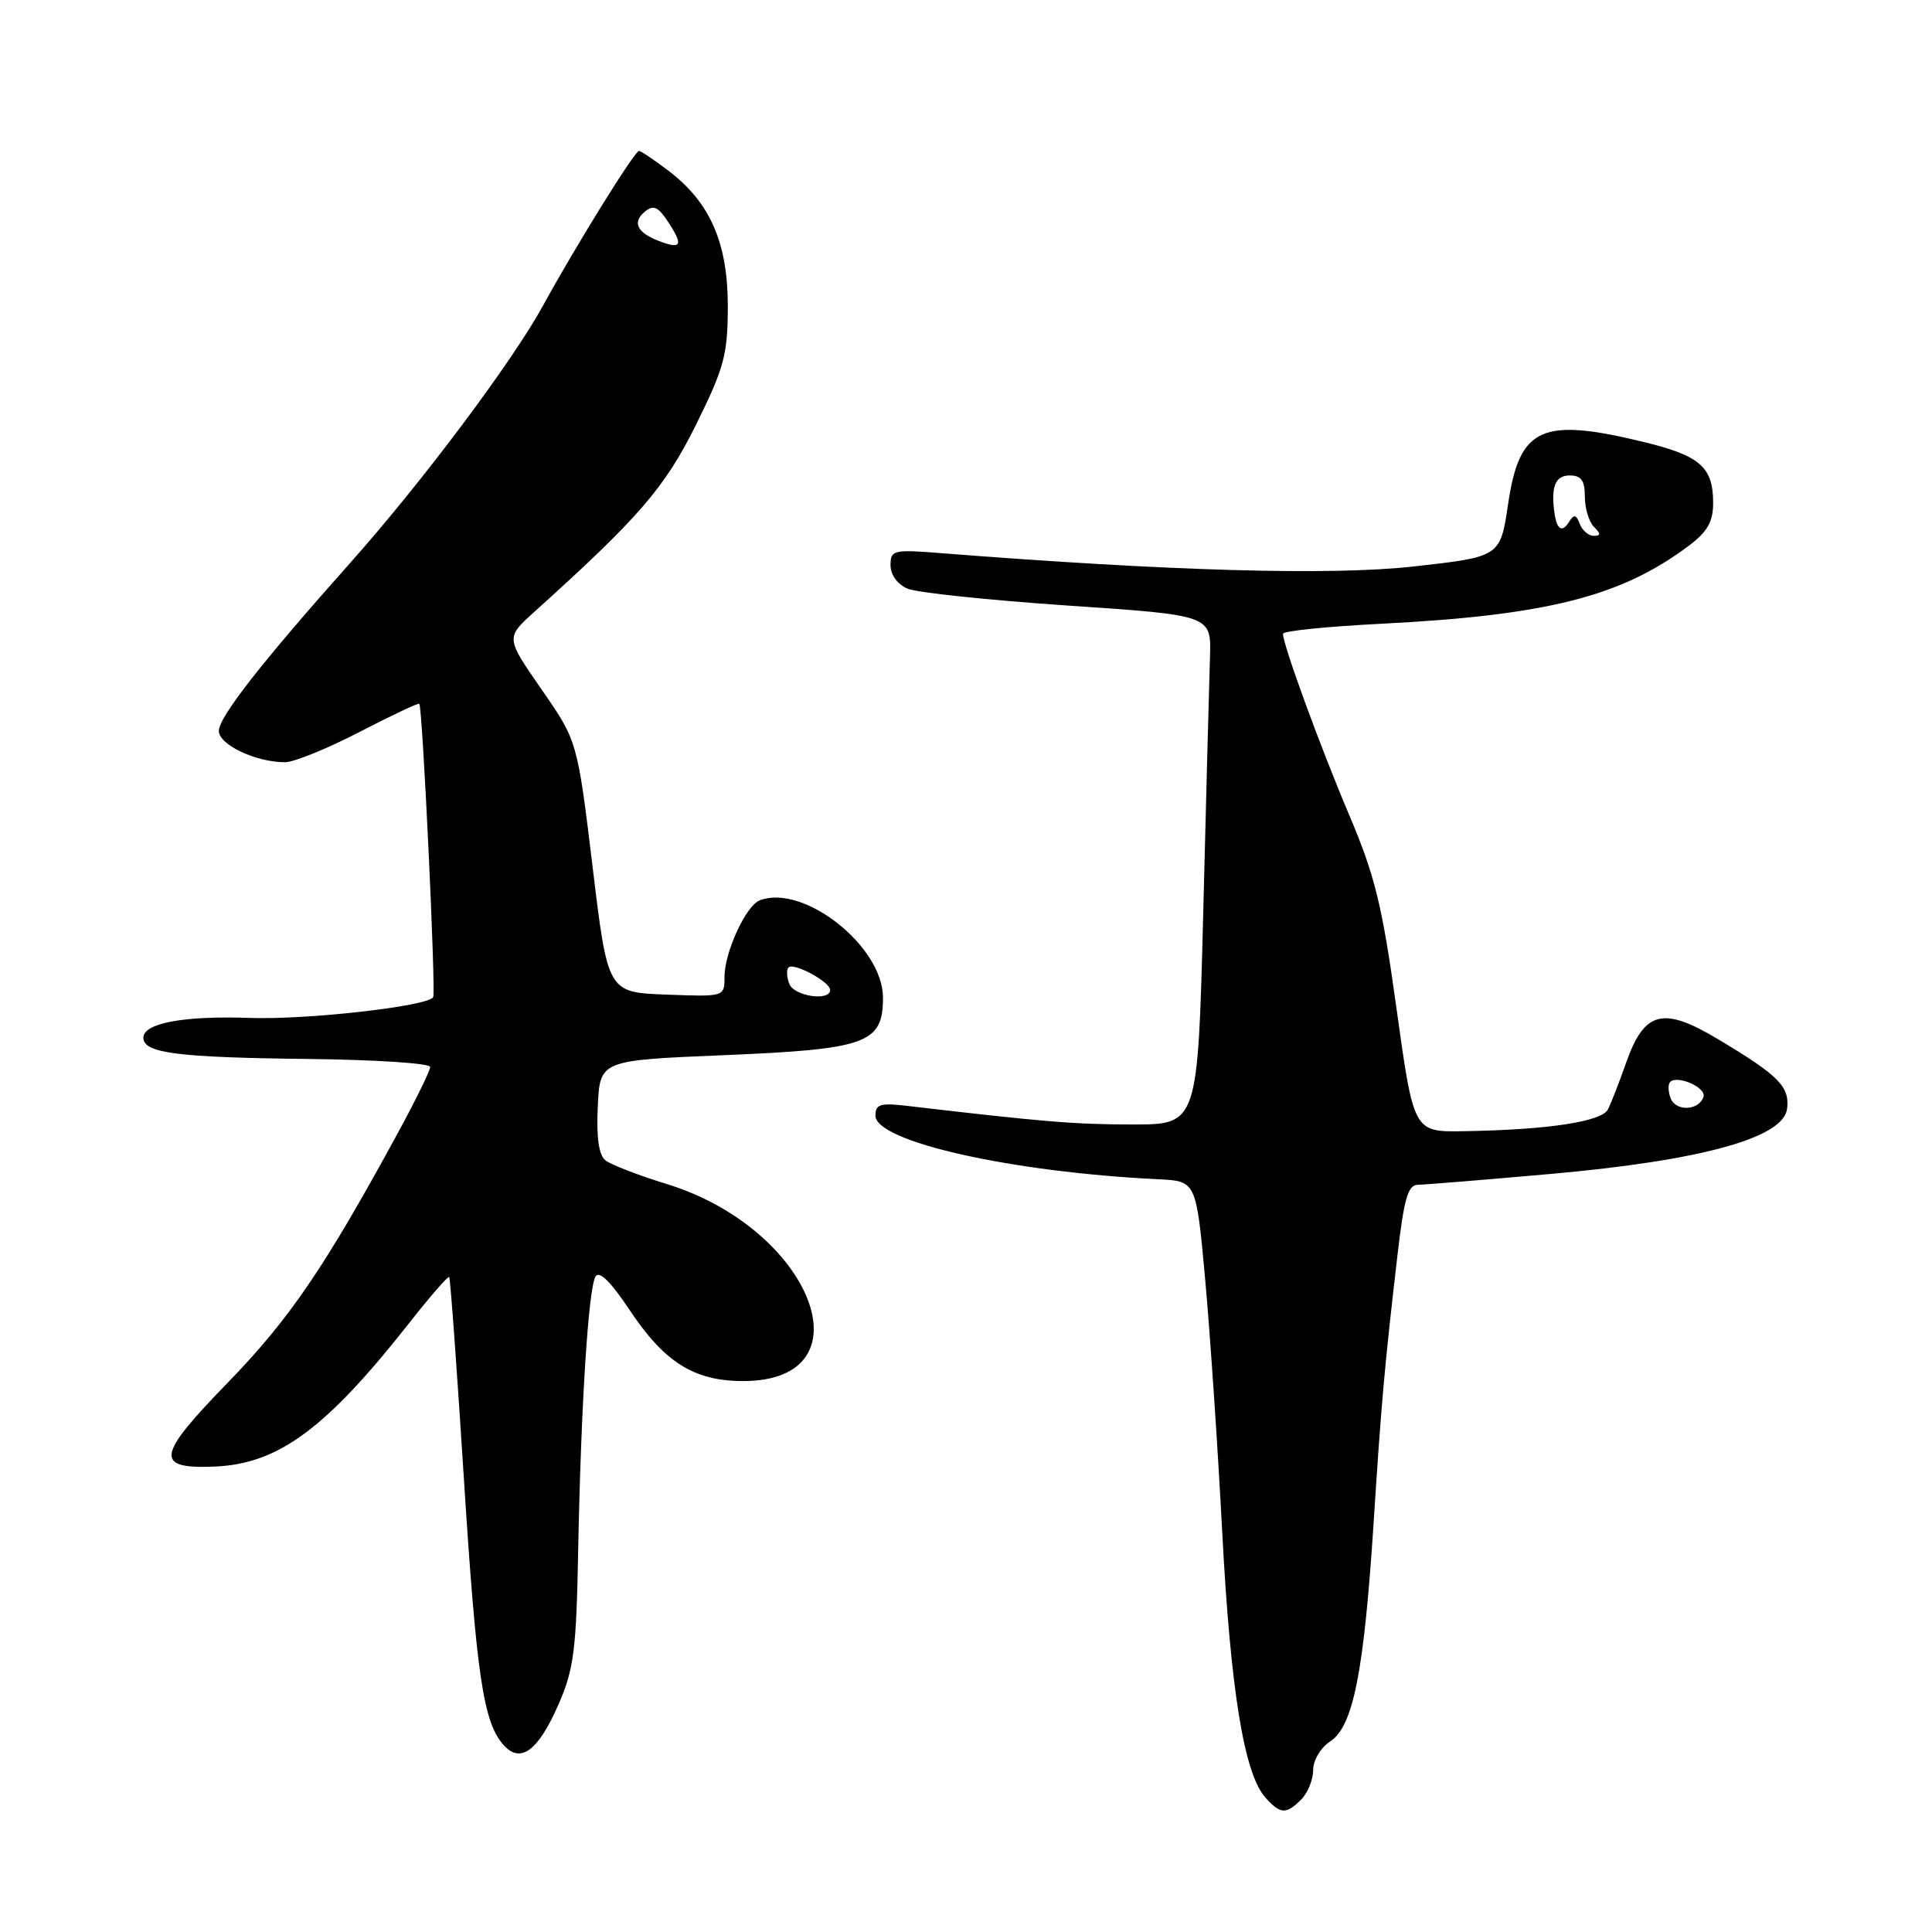 <?xml version="1.0" encoding="UTF-8" standalone="no"?>
<!DOCTYPE svg PUBLIC "-//W3C//DTD SVG 1.1//EN" "http://www.w3.org/Graphics/SVG/1.1/DTD/svg11.dtd" >
<svg xmlns="http://www.w3.org/2000/svg" xmlns:xlink="http://www.w3.org/1999/xlink" version="1.1" viewBox="0 0 256 256">
 <g >
 <path fill="currentColor"
d=" M 172.43 238.43 C 173.29 237.56 174.00 235.82 174.00 234.54 C 174.00 233.24 174.99 231.58 176.27 230.74 C 179.30 228.76 180.73 221.56 182.00 201.94 C 183.05 185.64 183.45 181.15 185.18 166.25 C 186.04 158.82 186.57 157.00 187.87 156.99 C 188.77 156.98 196.70 156.33 205.50 155.55 C 225.49 153.77 236.34 150.77 236.80 146.91 C 237.15 143.97 235.71 142.52 227.62 137.68 C 220.32 133.31 217.87 133.96 215.44 140.90 C 214.55 143.43 213.48 146.18 213.06 147.00 C 212.23 148.63 205.08 149.71 193.91 149.89 C 187.32 150.00 187.32 150.00 185.06 133.75 C 183.15 119.95 182.20 116.07 178.78 108.00 C 174.96 99.00 170.00 85.44 170.00 83.98 C 170.00 83.61 175.78 83.02 182.85 82.66 C 204.95 81.54 214.78 79.06 223.75 72.33 C 226.25 70.46 227.00 69.15 227.00 66.64 C 227.00 61.91 225.29 60.40 217.94 58.60 C 204.25 55.26 201.34 56.57 199.83 66.80 C 198.79 73.78 198.79 73.78 187.32 75.06 C 176.40 76.28 155.04 75.68 124.75 73.30 C 118.36 72.79 118.00 72.88 118.00 74.90 C 118.00 76.17 118.92 77.43 120.25 78.00 C 121.49 78.53 131.05 79.53 141.50 80.24 C 160.50 81.52 160.50 81.52 160.33 87.01 C 160.23 90.03 159.83 105.21 159.44 120.75 C 158.72 149.00 158.72 149.00 150.08 149.00 C 142.45 149.00 138.13 148.64 120.25 146.54 C 116.65 146.11 116.00 146.31 116.00 147.82 C 116.00 151.27 133.97 155.31 153.50 156.26 C 158.50 156.50 158.50 156.50 159.69 169.50 C 160.34 176.65 161.36 191.72 161.95 203.00 C 163.06 224.06 164.86 235.08 167.69 238.21 C 169.68 240.41 170.42 240.44 172.43 238.43 Z  M 74.03 225.79 C 76.04 221.17 76.37 218.59 76.61 205.50 C 76.98 186.26 77.96 170.68 78.92 169.13 C 79.41 168.34 80.94 169.85 83.37 173.50 C 88.02 180.51 91.96 182.99 98.44 183.00 C 115.48 183.01 107.65 162.82 88.32 156.88 C 84.57 155.73 80.92 154.32 80.21 153.74 C 79.34 153.03 79.01 150.67 79.21 146.59 C 79.50 140.50 79.50 140.50 95.81 139.82 C 114.89 139.03 117.00 138.27 117.00 132.18 C 117.00 125.39 106.46 117.07 100.67 119.30 C 98.84 120.00 96.00 126.18 96.00 129.44 C 96.00 132.08 96.00 132.08 88.27 131.79 C 80.53 131.50 80.53 131.50 78.52 114.84 C 76.50 98.18 76.50 98.18 71.75 91.34 C 67.01 84.50 67.01 84.50 70.75 81.12 C 84.65 68.60 88.09 64.62 92.21 56.31 C 95.96 48.73 96.42 47.04 96.44 40.66 C 96.45 32.23 94.13 26.86 88.63 22.67 C 86.71 21.20 84.92 20.00 84.67 20.00 C 84.09 20.00 76.32 32.53 71.95 40.50 C 67.87 47.95 55.91 63.91 46.48 74.50 C 34.68 87.75 29.00 95.01 29.00 96.85 C 29.00 98.68 33.90 101.00 37.77 101.00 C 38.94 101.00 43.37 99.20 47.62 97.00 C 51.86 94.80 55.44 93.12 55.56 93.25 C 55.99 93.72 57.78 131.50 57.40 132.13 C 56.69 133.34 40.73 135.14 33.13 134.88 C 24.36 134.57 19.00 135.57 19.00 137.50 C 19.00 139.55 23.43 140.12 40.94 140.32 C 49.77 140.42 57.00 140.89 57.00 141.38 C 57.00 141.86 55.13 145.68 52.85 149.88 C 43.02 167.96 38.37 174.78 30.13 183.26 C 20.72 192.94 20.45 194.64 28.38 194.33 C 36.87 194.00 43.18 189.35 54.30 175.21 C 57.02 171.75 59.37 169.05 59.52 169.21 C 59.67 169.37 60.53 181.20 61.44 195.50 C 63.13 222.06 64.03 228.19 66.72 231.22 C 68.98 233.75 71.31 232.01 74.03 225.79 Z  M 221.37 145.53 C 221.03 144.64 221.00 143.67 221.30 143.37 C 222.26 142.40 226.13 144.12 225.72 145.33 C 225.11 147.18 222.06 147.31 221.37 145.53 Z  M 209.33 69.42 C 208.85 68.17 208.55 68.11 207.92 69.14 C 207.00 70.62 206.29 70.20 205.98 68.00 C 205.48 64.49 206.08 63.00 208.00 63.00 C 209.52 63.00 210.00 63.67 210.00 65.80 C 210.00 67.34 210.54 69.14 211.20 69.80 C 212.13 70.73 212.13 71.00 211.17 71.00 C 210.49 71.00 209.66 70.29 209.33 69.42 Z  M 104.58 130.36 C 104.24 129.45 104.19 128.48 104.48 128.19 C 105.17 127.50 110.00 130.10 110.00 131.17 C 110.00 132.72 105.22 132.01 104.58 130.36 Z  M 87.35 31.95 C 84.42 30.84 83.74 29.46 85.44 28.05 C 86.59 27.10 87.20 27.38 88.57 29.46 C 90.56 32.51 90.29 33.07 87.35 31.95 Z "/>
</g>
</svg>